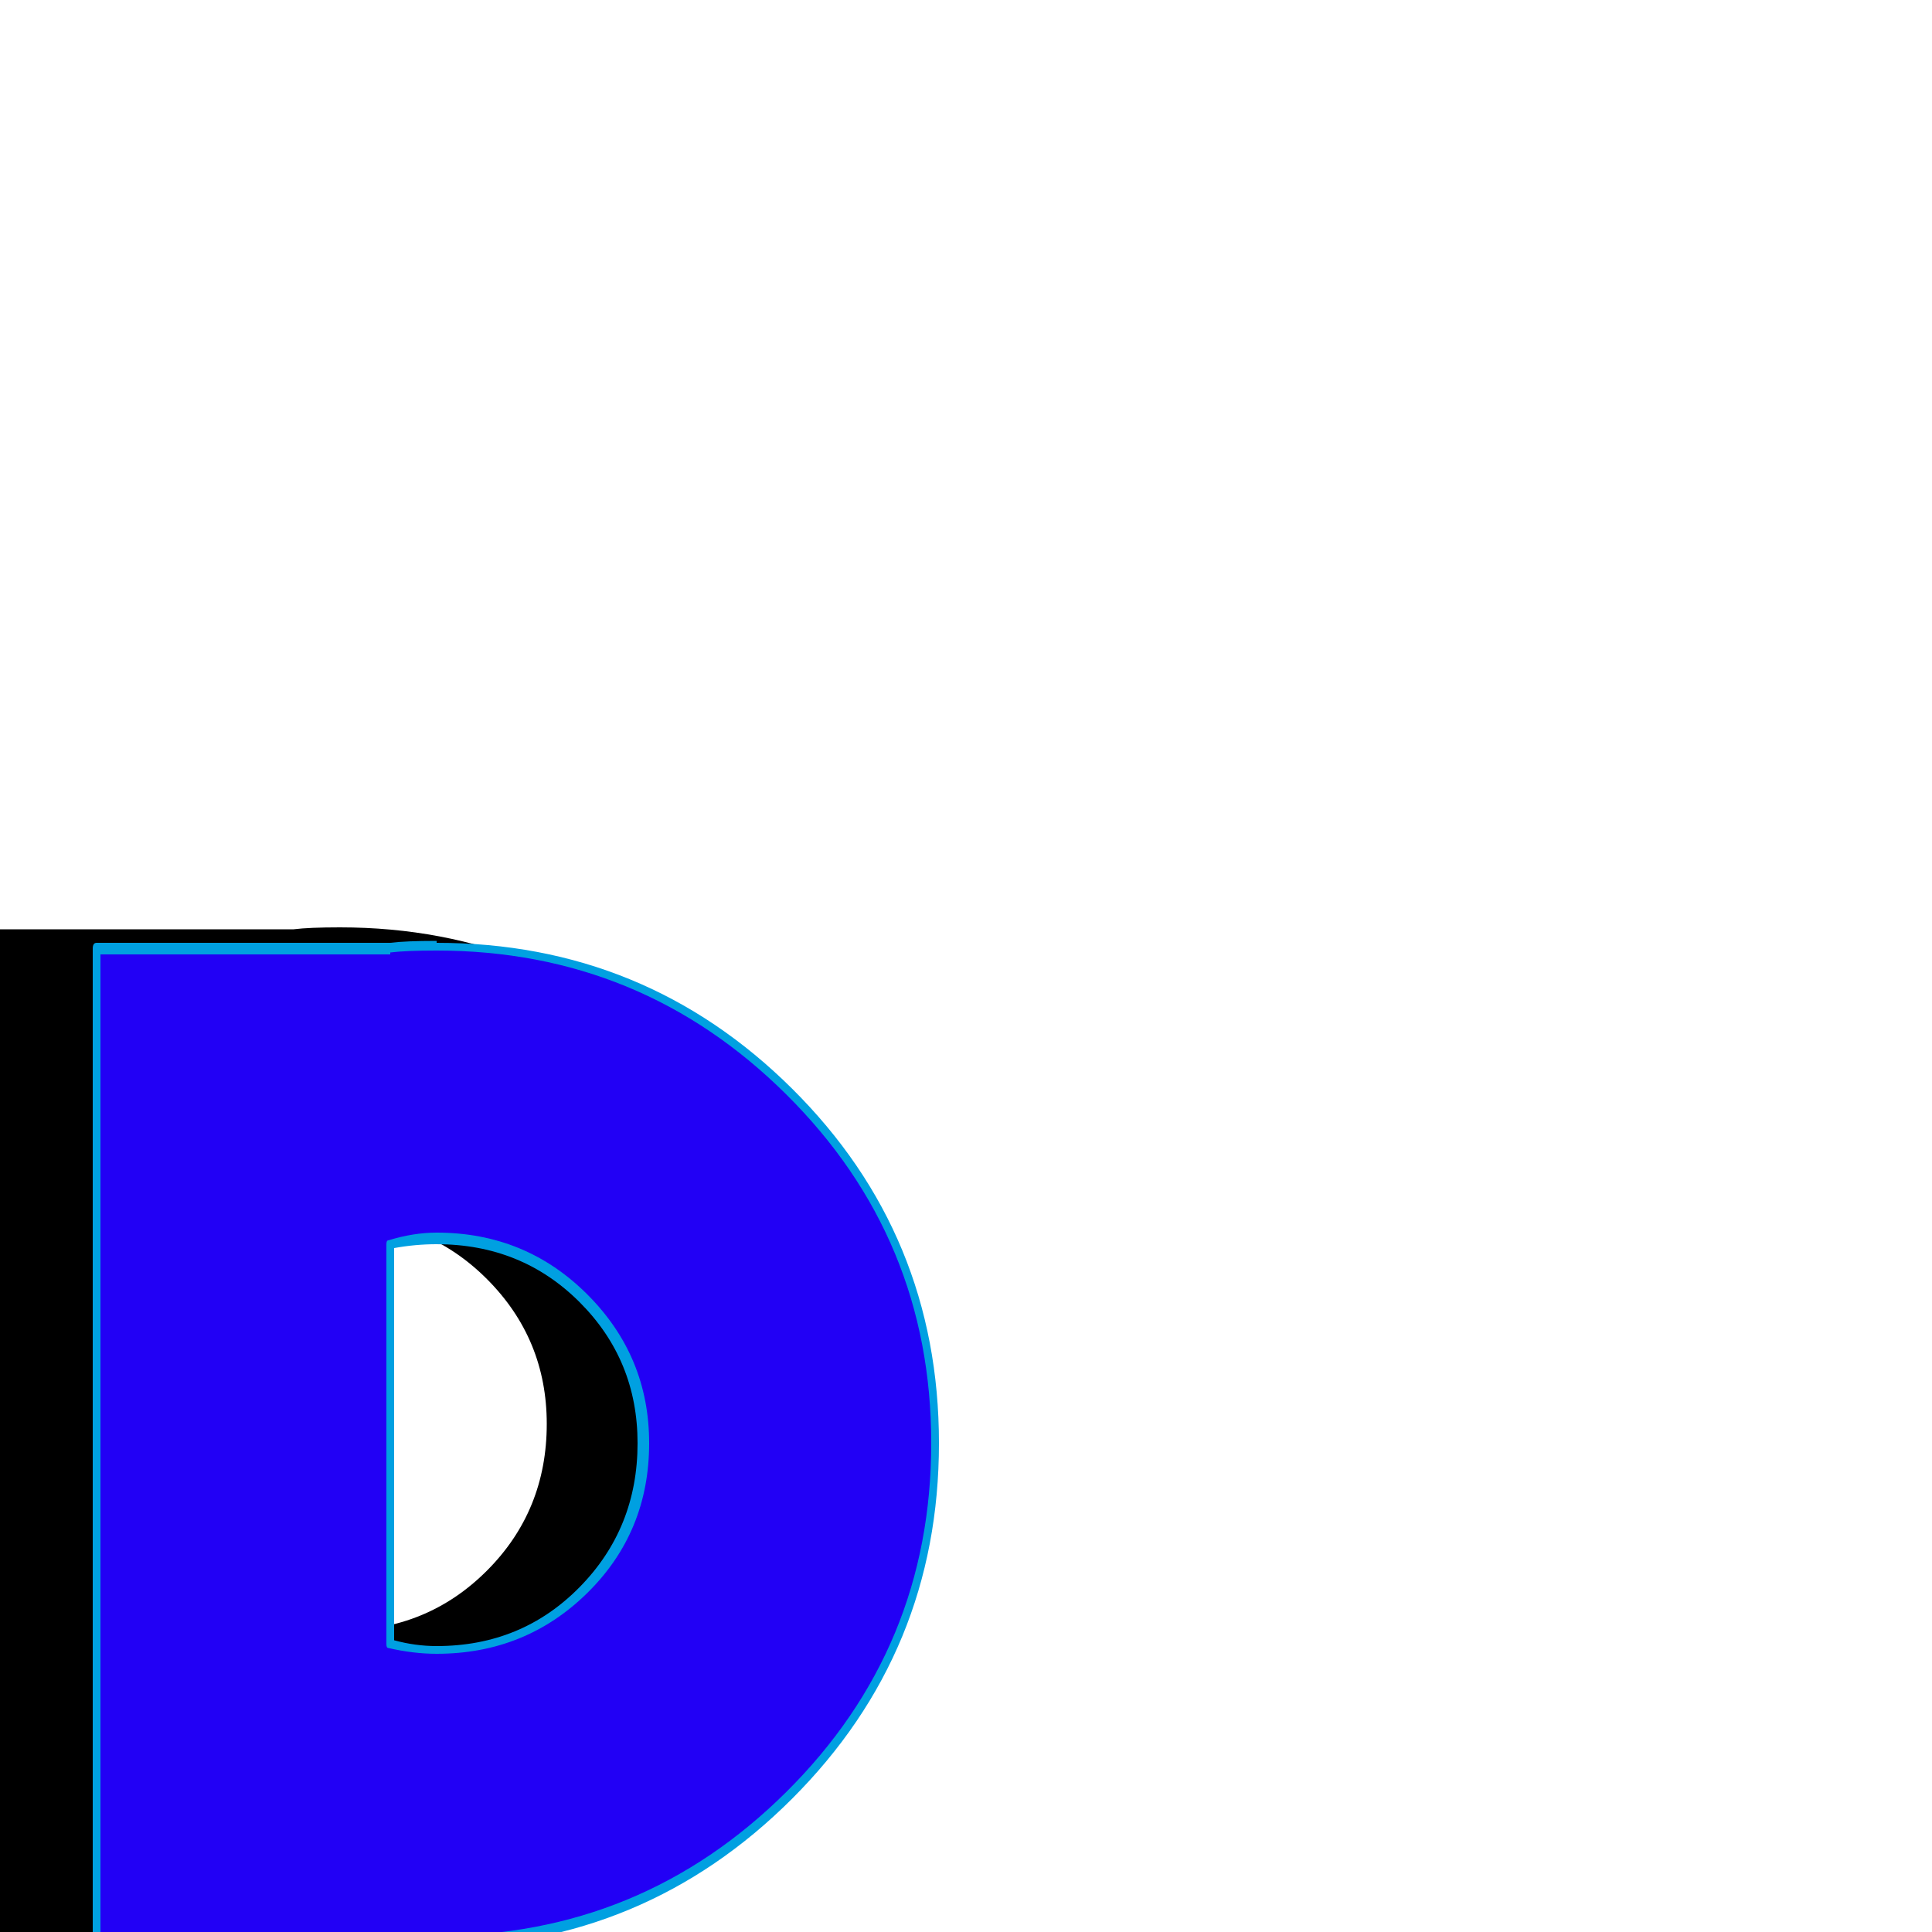 <svg xmlns="http://www.w3.org/2000/svg" viewBox="0 -1000 1000 1000">
	<path fill="#000000" d="M152 192H0V-519H152Q160 -520 176 -520Q283 -520 358.5 -445Q434 -370 434 -263Q434 -156 358.5 -80.5Q283 -5 176 -5Q160 -5 152 -6ZM152 -366V-159Q164 -156 176 -156Q221 -156 252 -187Q283 -218 283 -263Q283 -307 252 -338Q221 -369 176 -369Q164 -369 152 -366Z"/>
	<path fill="#2200f5" d="M202 202H50V-509H202Q210 -510 226 -510Q333 -510 408.5 -435Q484 -360 484 -253Q484 -146 408.5 -70.5Q333 5 226 5Q210 5 202 4ZM202 -356V-149Q214 -146 226 -146Q271 -146 302 -177Q333 -208 333 -253Q333 -297 302 -328Q271 -359 226 -359Q214 -359 202 -356Z"/>
	<path fill="#00a0e1" d="M52 200H200V4Q200 2 202 2Q210 2 226 2Q332 2 407 -72.5Q482 -147 482 -253Q482 -359 407 -433.5Q332 -508 226 -508Q210 -508 202 -507Q202 -507 202 -506H52ZM202 204H50Q48 204 48 202V-509Q48 -512 50 -512H202Q210 -513 226 -513Q226 -513 226 -512Q334 -512 410 -436.5Q486 -361 486 -253Q486 -145 410 -69Q334 7 226 8Q222 8 215 7.5Q208 7 204 7V202Q204 204 202 204ZM226 -148Q270 -148 300 -178.5Q330 -209 330 -253Q330 -296 300 -326Q270 -356 226 -356Q215 -356 204 -354V-151Q215 -148 226 -148ZM226 -362Q272 -362 304 -330Q336 -298 336 -253Q336 -207 304 -175.5Q272 -144 226 -144Q214 -144 201 -147Q200 -147 200 -149V-356Q200 -358 201 -358Q214 -362 226 -362Z"/>
</svg>